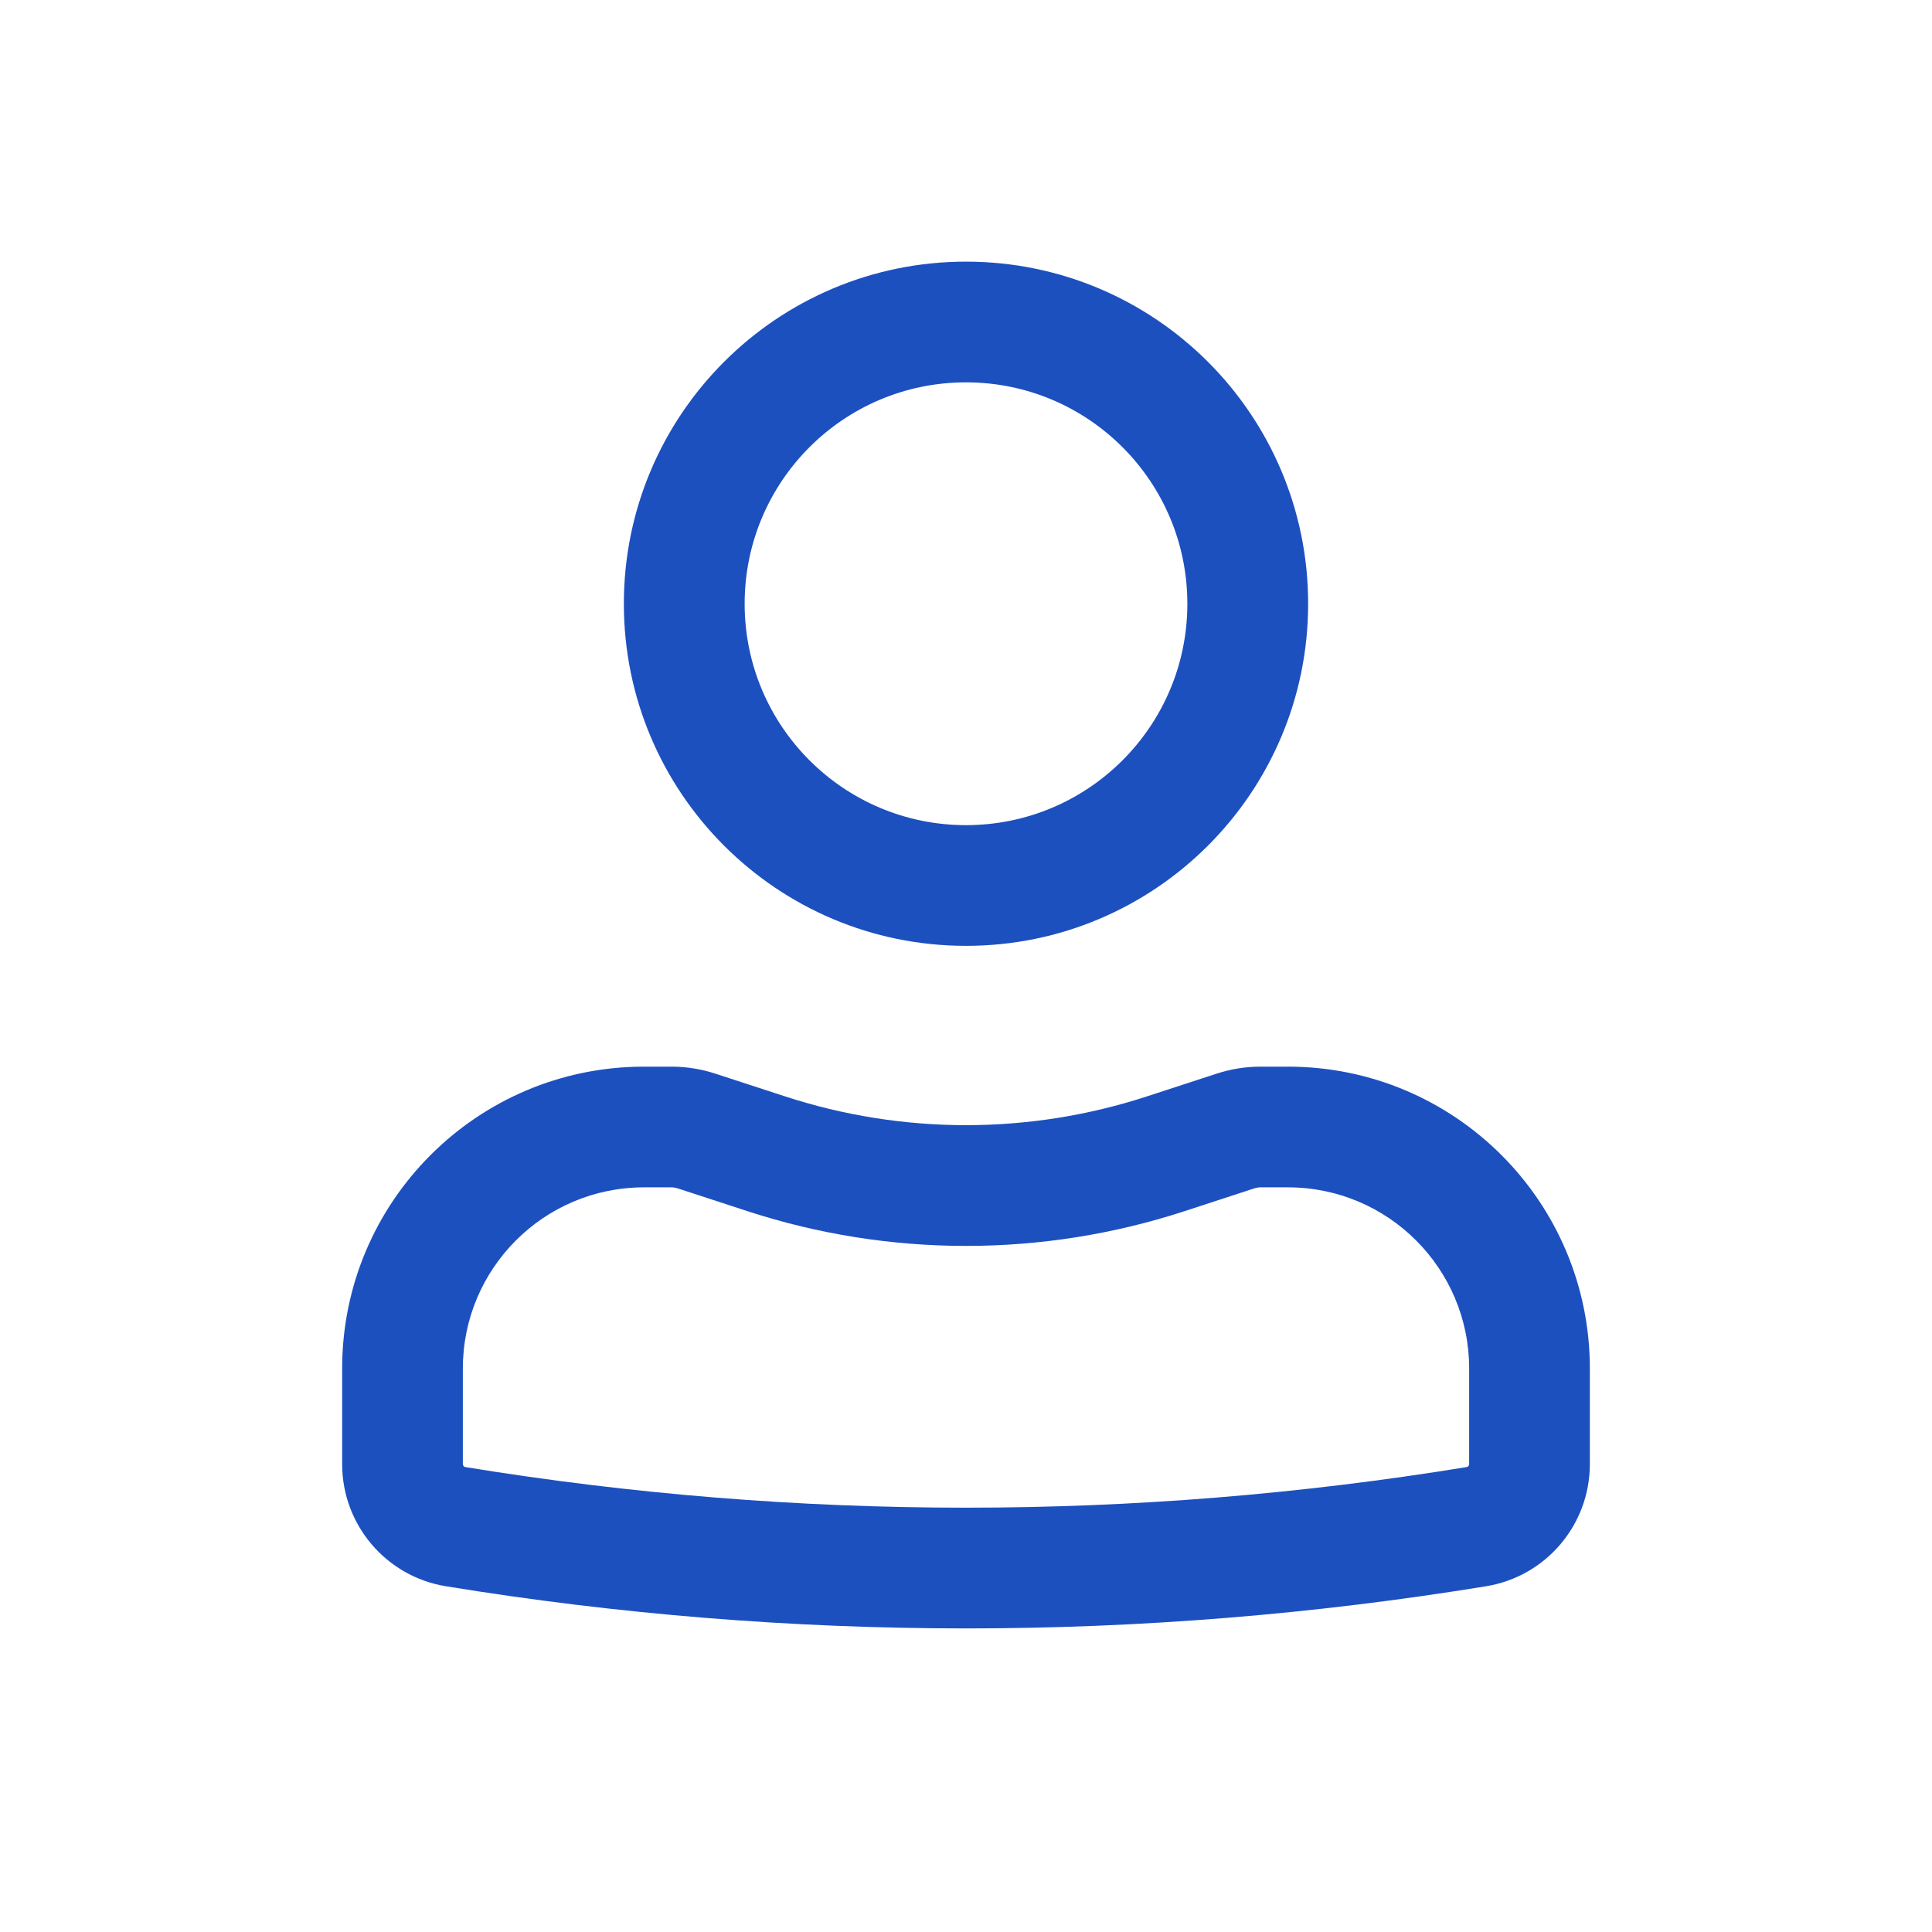 <svg width="42" height="42" viewBox="0 0 42 42" fill="none" xmlns="http://www.w3.org/2000/svg">
<path fill-rule="evenodd" clip-rule="evenodd" d="M13.562 13.125C13.562 9.017 16.892 5.688 21 5.688C25.108 5.688 28.438 9.017 28.438 13.125C28.438 17.233 25.108 20.562 21 20.562C16.892 20.562 13.562 17.233 13.562 13.125ZM21 8.312C18.342 8.312 16.188 10.467 16.188 13.125C16.188 15.783 18.342 17.938 21 17.938C23.658 17.938 25.812 15.783 25.812 13.125C25.812 10.467 23.658 8.312 21 8.312Z" fill="#1D50BF"/>
<path fill-rule="evenodd" clip-rule="evenodd" d="M14 25.812C11.825 25.812 10.062 27.576 10.062 29.75V31.829C10.062 31.861 10.085 31.888 10.117 31.893C17.325 33.07 24.675 33.07 31.883 31.893C31.915 31.888 31.938 31.861 31.938 31.829V29.75C31.938 27.576 30.174 25.812 28 25.812H27.403C27.357 25.812 27.312 25.82 27.268 25.834L25.753 26.329C22.665 27.337 19.335 27.337 16.247 26.329L14.732 25.834C14.688 25.82 14.643 25.812 14.597 25.812H14ZM7.438 29.75C7.438 26.126 10.376 23.188 14 23.188H14.597C14.919 23.188 15.24 23.239 15.547 23.339L17.062 23.833C19.621 24.669 22.379 24.669 24.938 23.833L26.453 23.339C26.76 23.239 27.081 23.188 27.403 23.188H28C31.624 23.188 34.562 26.126 34.562 29.75V31.829C34.562 33.148 33.607 34.272 32.306 34.484C24.818 35.706 17.182 35.706 9.694 34.484C8.393 34.272 7.438 33.148 7.438 31.829V29.75Z" fill="#1D50BF"/>
</svg>
